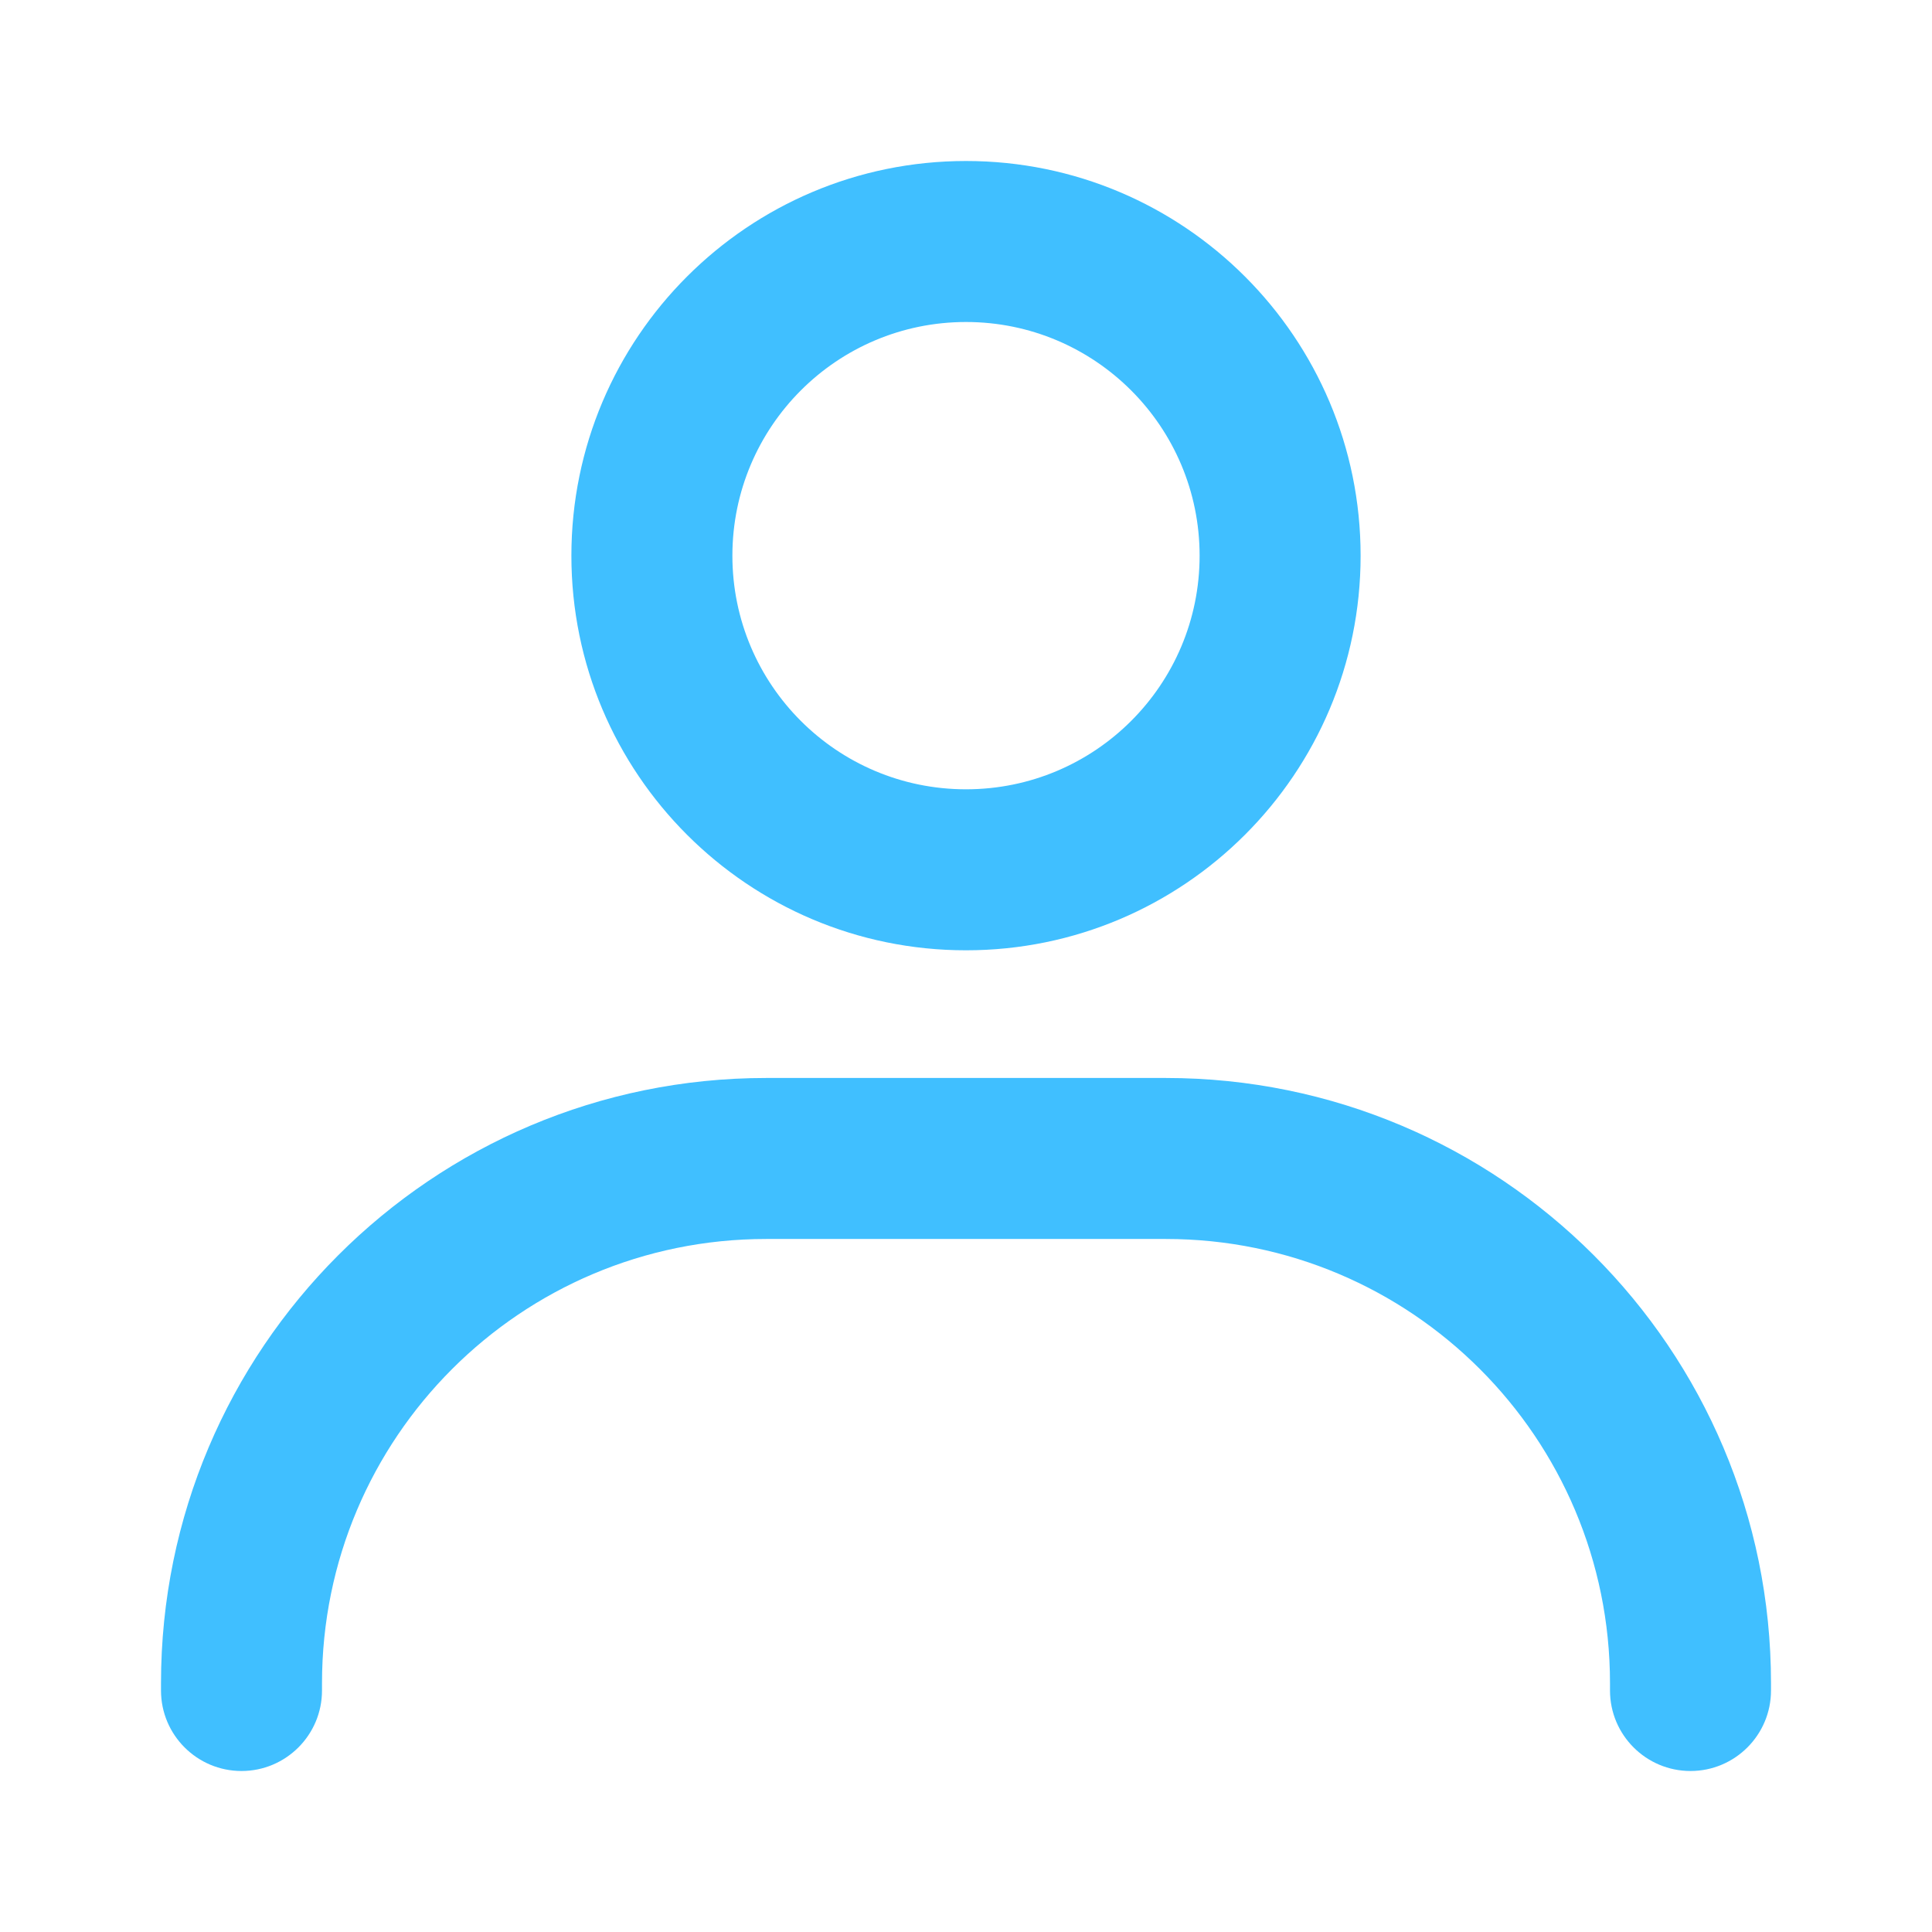 <svg width="24" height="24" viewBox="0 0 24 24" fill="none" xmlns="http://www.w3.org/2000/svg">
<path fill-rule="evenodd" clip-rule="evenodd" d="M12 4C10.397 4 9.098 5.3 9.098 6.903C9.098 8.506 10.397 9.805 12 9.805C13.603 9.805 14.902 8.506 14.902 6.903C14.902 5.3 13.603 4 12 4ZM7.098 6.903C7.098 4.195 9.293 2 12 2C14.707 2 16.902 4.195 16.902 6.903C16.902 9.61 14.707 11.805 12 11.805C9.293 11.805 7.098 9.61 7.098 6.903Z" fill="#40BFFF"/>
<path fill-rule="evenodd" clip-rule="evenodd" d="M9.518 15.391C6.47 15.391 4 17.861 4 20.909V21C4 21.552 3.552 22 3 22C2.448 22 2 21.552 2 21V20.909C2 16.756 5.366 13.391 9.518 13.391H14.482C18.634 13.391 22 16.756 22 20.909V21C22 21.552 21.552 22 21 22C20.448 22 20 21.552 20 21V20.909C20 17.861 17.53 15.391 14.482 15.391H9.518Z" fill="#40BFFF"/>
</svg>
